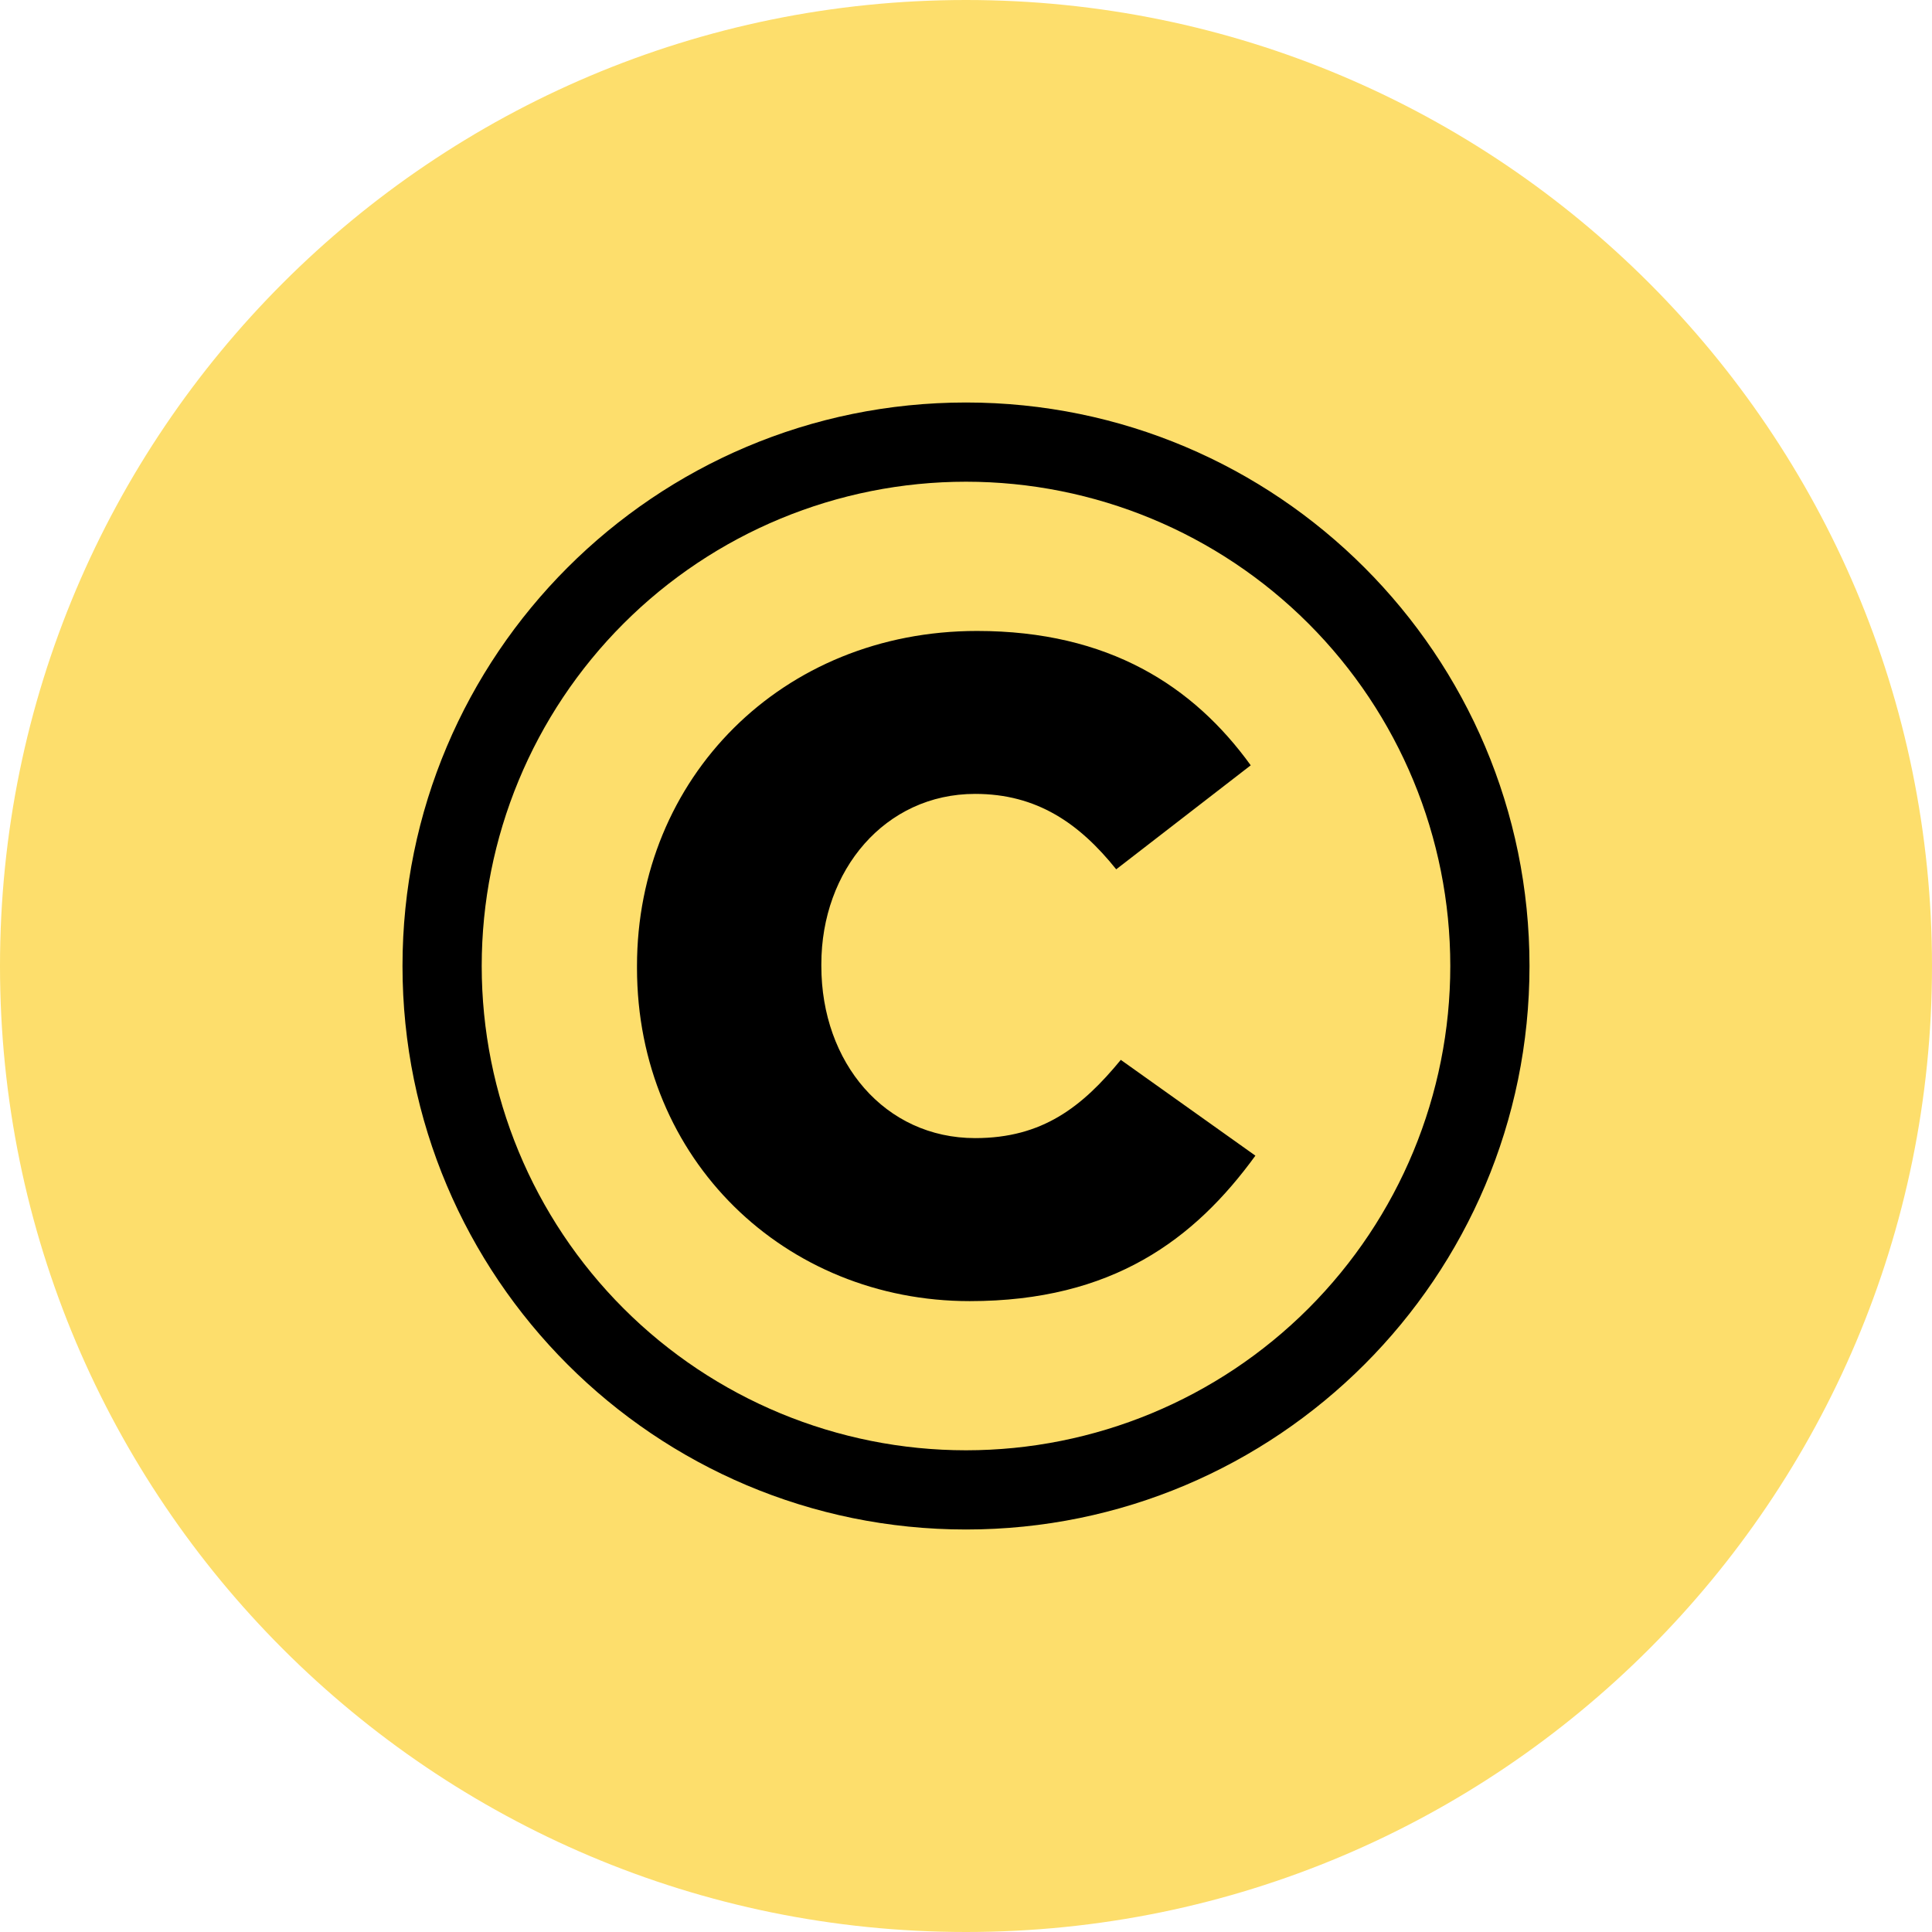 <svg viewBox="0 0 24 24" fill="none" xmlns="http://www.w3.org/2000/svg">
<g clip-path="url(#clip0_1265_22099)">
<path d="M12 24C18.627 24 24 18.627 24 12C24 5.373 18.627 0 12 0C5.373 0 0 5.373 0 12C0 18.627 5.373 24 12 24Z" fill="#FDDE6C"/>
<path fill-rule="evenodd" clip-rule="evenodd" d="M12 19C8.134 19 5 15.866 5 12C5 8.134 8.134 5 12 5C15.866 5 19 8.134 19 12C19 15.866 15.866 19 12 19ZM12 18.016C13.596 18.016 15.126 17.382 16.254 16.254C17.382 15.126 18.016 13.596 18.016 12C18.016 10.404 17.382 8.874 16.254 7.746C15.126 6.618 13.596 5.984 12 5.984C10.404 5.984 8.874 6.618 7.746 7.746C6.618 8.874 5.984 10.404 5.984 12C5.984 13.596 6.618 15.126 7.746 16.254C8.874 17.382 10.404 18.016 12 18.016ZM12.046 16.163C9.757 16.163 7.913 14.412 7.913 12.023V12C7.913 9.667 9.711 7.838 12.137 7.838C13.774 7.838 14.827 8.524 15.537 9.507L13.866 10.799C13.408 10.228 12.881 9.862 12.114 9.862C10.993 9.862 10.203 10.811 10.203 11.977V12C10.203 13.201 10.993 14.138 12.114 14.138C12.95 14.138 13.443 13.75 13.923 13.166L15.595 14.356C14.839 15.396 13.82 16.163 12.046 16.163Z" fill="black"/>
</g>
<defs>
<clipPath id="clip0_1265_22099">
<rect width="24" height="24" fill="white"/>
</clipPath>
</defs>
</svg>